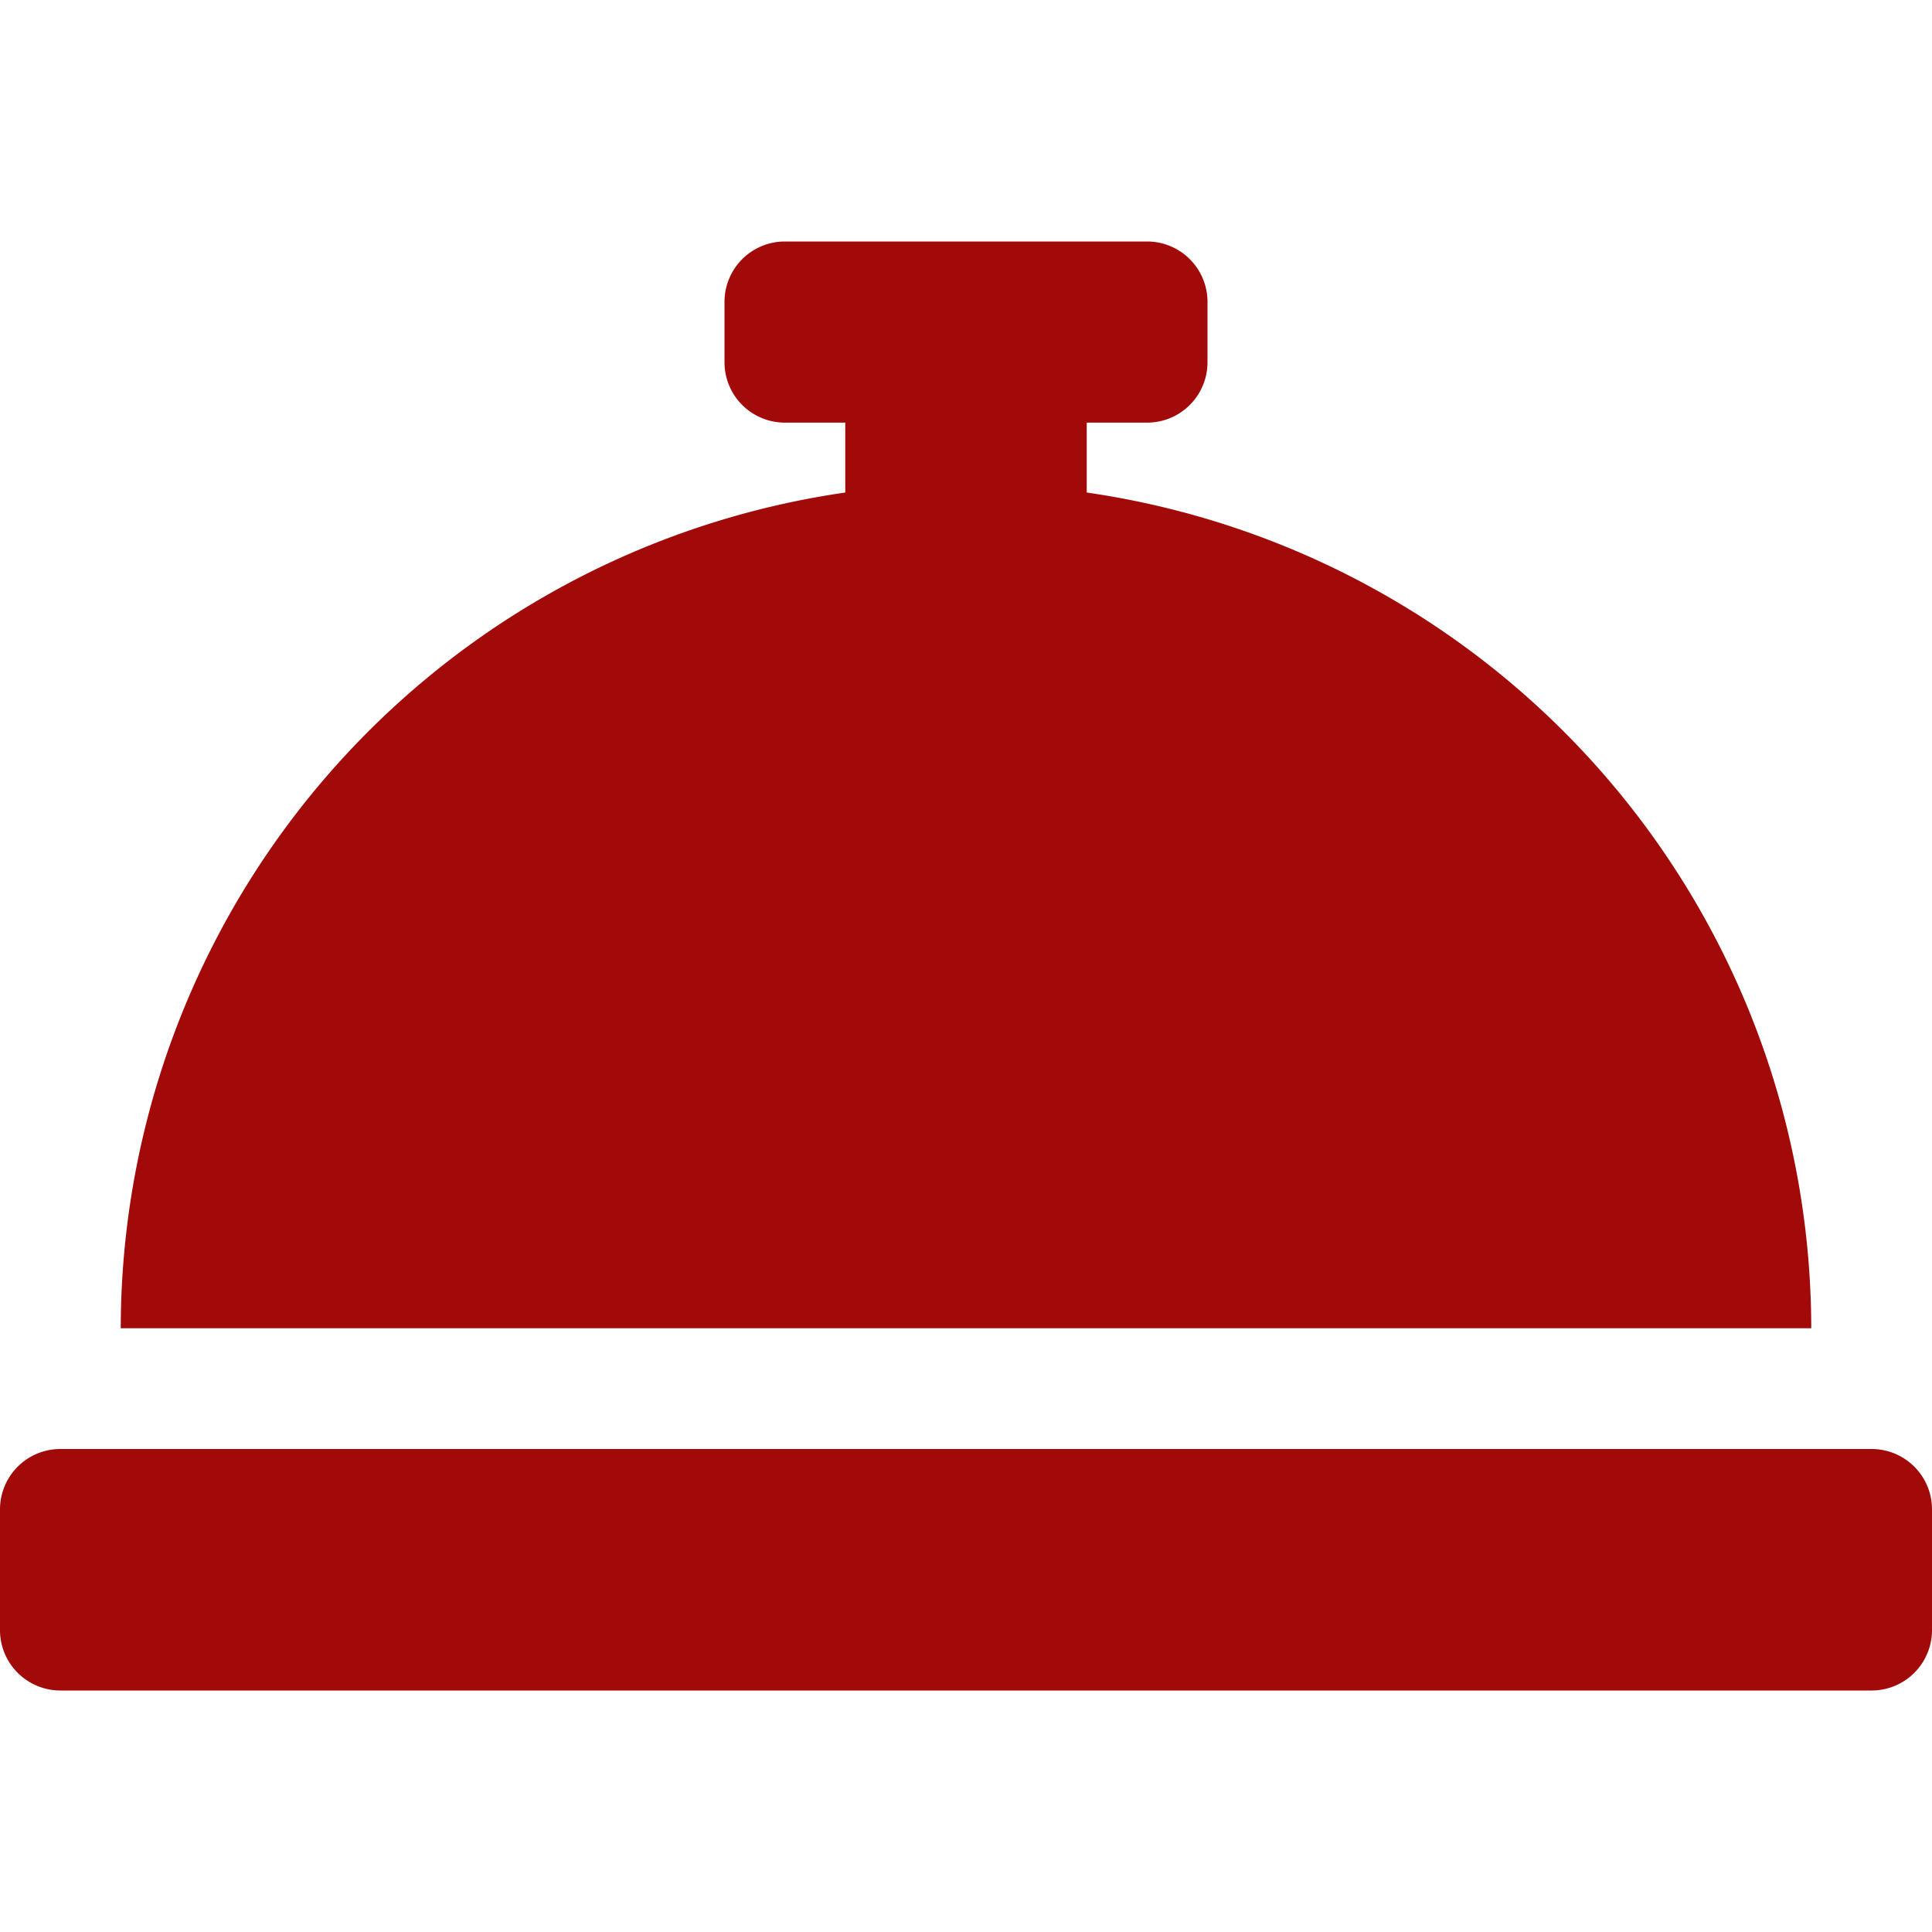 <svg xmlns="http://www.w3.org/2000/svg" xmlns:xlink="http://www.w3.org/1999/xlink" width="16" height="16" viewBox="0 0 16 16"><defs><style>.a{fill:none;stroke:#707070;}.b{clip-path:url(#a);}.c{fill:#a20a0a;}</style><clipPath id="a"><rect class="a" width="16" height="16" transform="translate(26 150)"/></clipPath></defs><g class="b" transform="translate(-26 -150)"><path class="c" d="M9,4.079V3.5h.5A.5.5,0,0,0,10,3V2.5A.5.5,0,0,0,9.5,2h-3a.5.5,0,0,0-.5.5V3a.5.5,0,0,0,.5.5H7v.579A7,7,0,0,0,1,11H15A7,7,0,0,0,9,4.079ZM15.5,12H.5a.5.5,0,0,0-.5.5v1a.5.5,0,0,0,.5.5h15a.5.5,0,0,0,.5-.5v-1A.5.5,0,0,0,15.5,12Z" transform="translate(26 150)"/></g></svg>